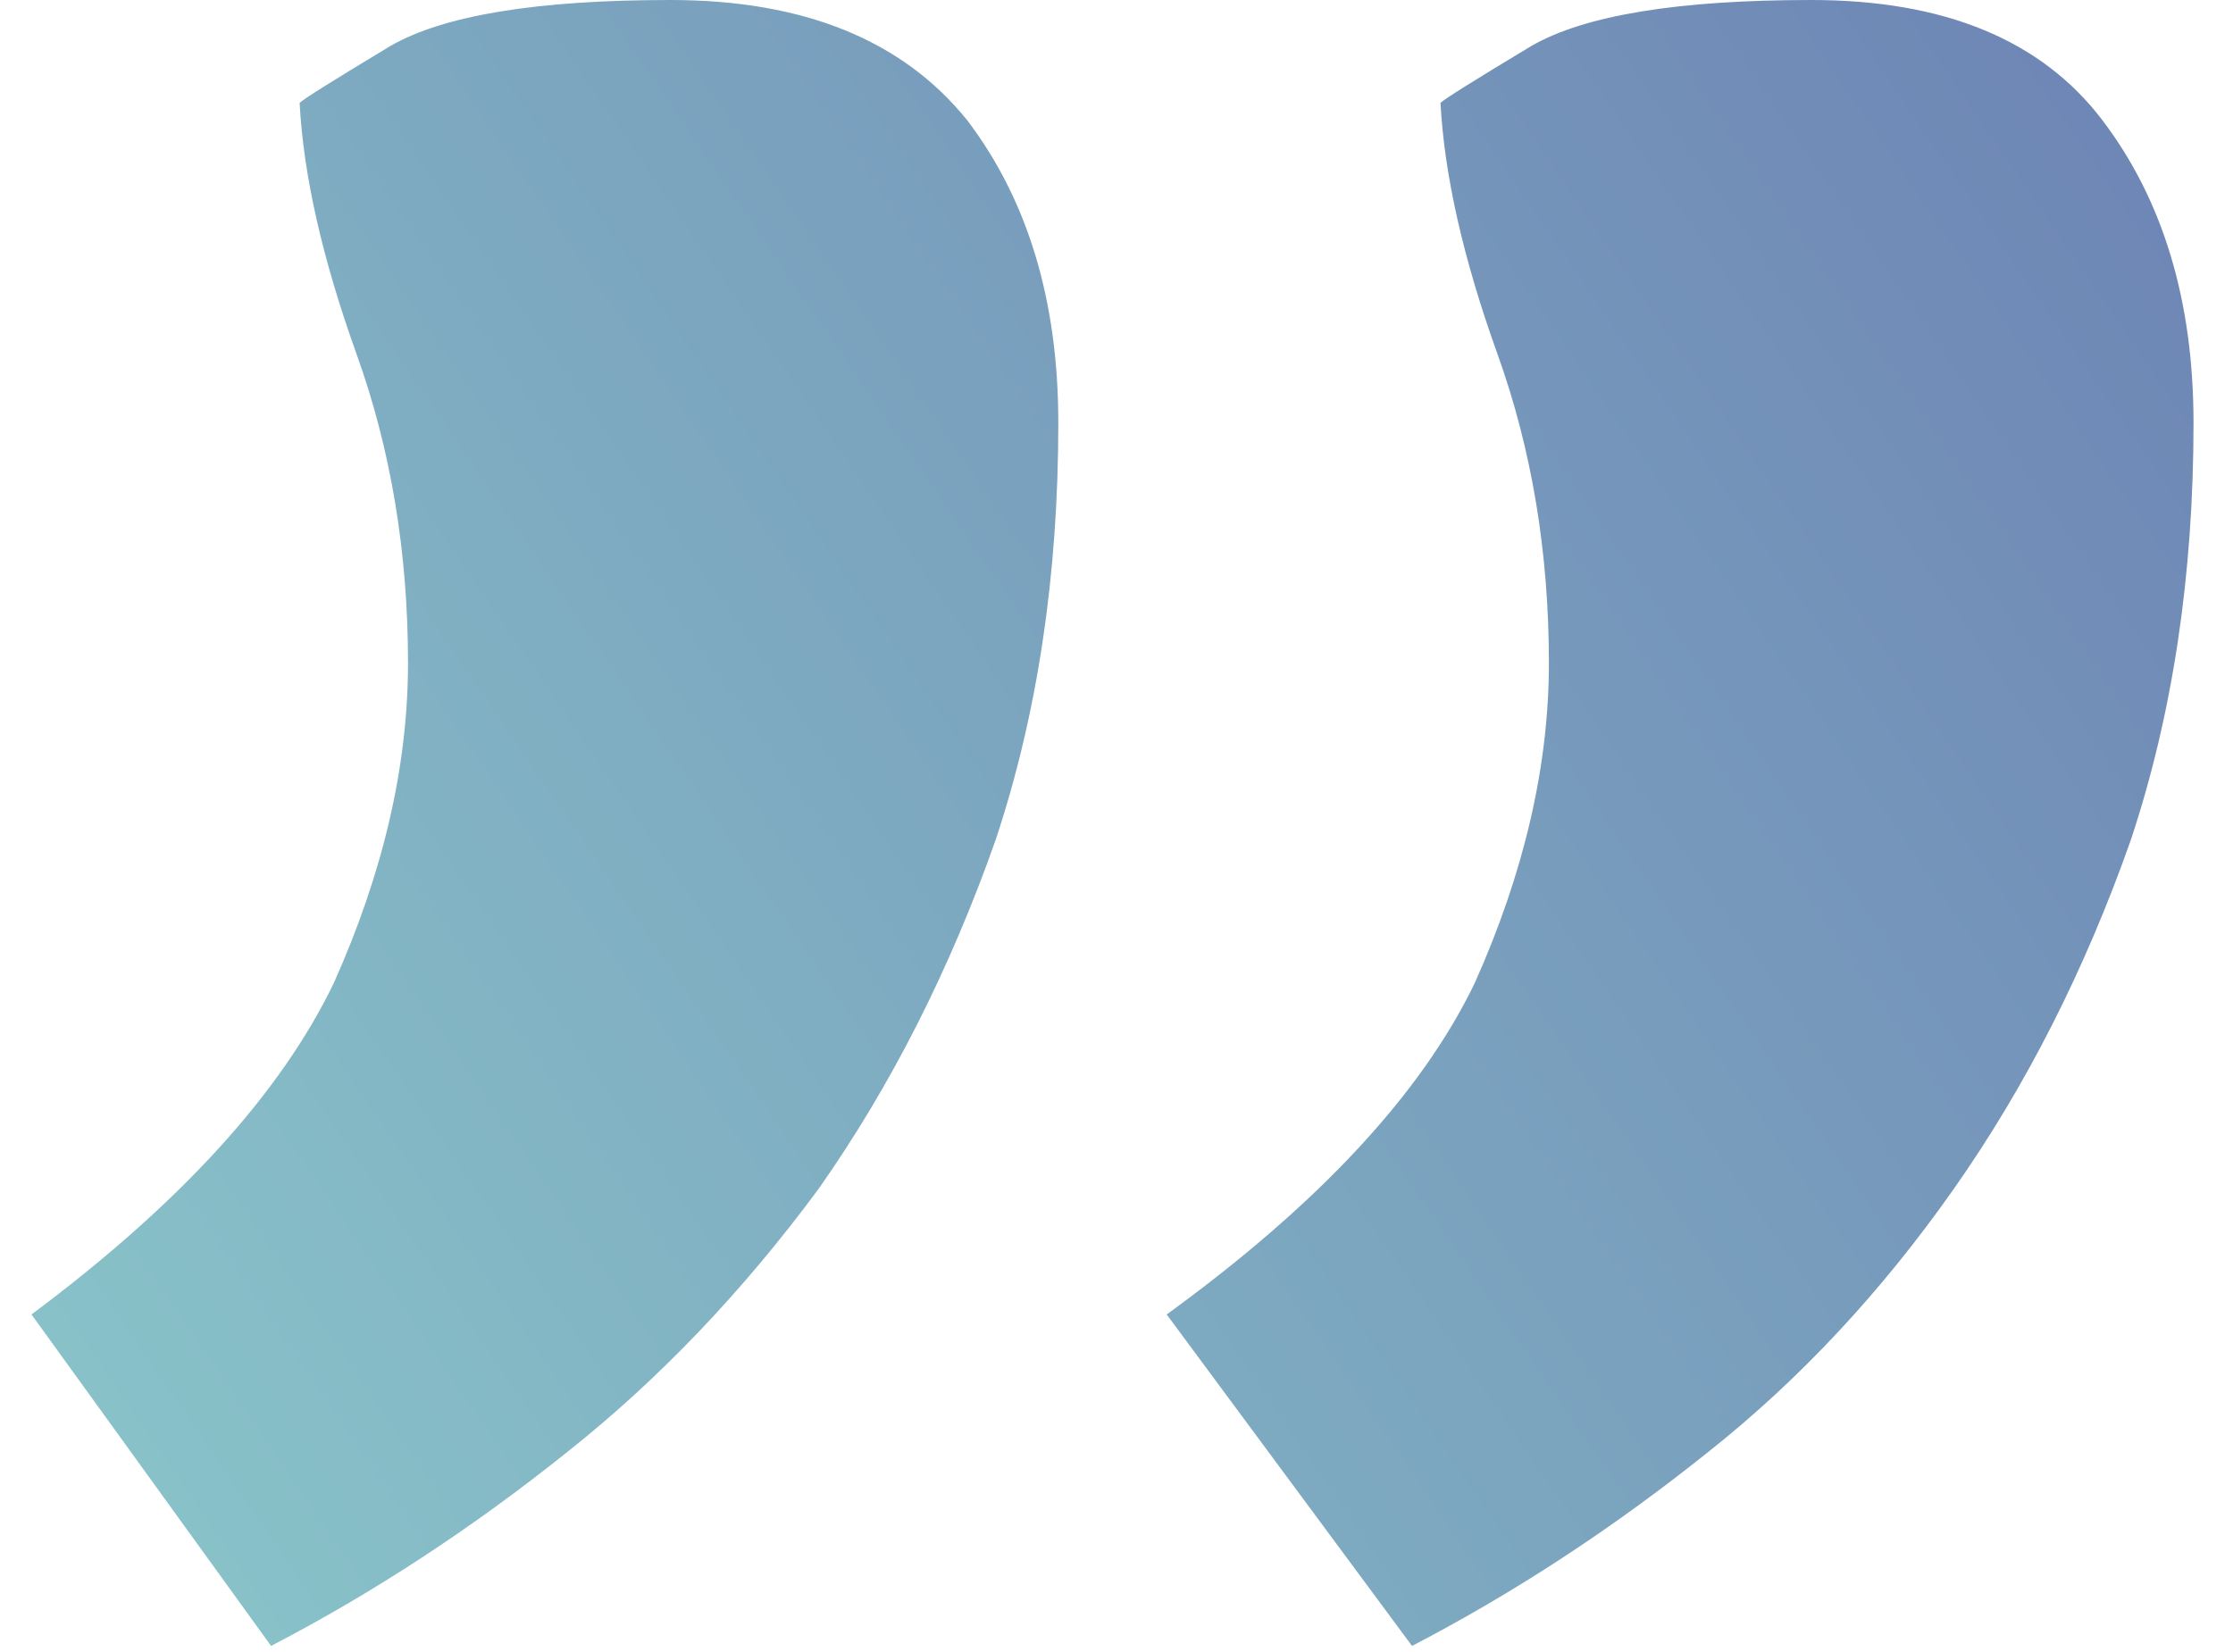 <svg width="50" height="37" viewBox="0 0 50 37" fill="none" xmlns="http://www.w3.org/2000/svg">
<path d="M32.255 2.304C32.34 2.219 33.022 1.792 34.299 1.024C35.491 0.341 37.578 6.61855e-06 40.558 6.87966e-06C43.538 7.14076e-06 45.71 0.896 47.072 2.688C48.435 4.48 49.116 6.741 49.116 9.472C49.116 12.885 48.648 16 47.711 18.816C46.689 21.717 45.369 24.32 43.751 26.624C42.133 28.928 40.303 30.891 38.259 32.512C36.13 34.219 33.916 35.669 31.617 36.864L26.124 29.44C29.53 26.965 31.83 24.491 33.022 22.016C34.129 19.541 34.682 17.152 34.682 14.848C34.682 12.373 34.299 10.069 33.533 7.936C32.766 5.803 32.34 3.925 32.255 2.304ZM6.709 2.304C6.794 2.219 7.475 1.792 8.752 1.024C9.944 0.341 12.031 4.38053e-06 15.011 4.64163e-06C17.992 4.90274e-06 20.206 0.896 21.653 2.688C23.016 4.48 23.697 6.741 23.697 9.472C23.697 12.885 23.229 16 22.292 18.816C21.27 21.717 19.95 24.32 18.332 26.624C16.629 28.928 14.756 30.891 12.712 32.512C10.583 34.219 8.369 35.669 6.07 36.864L0.705 29.44C4.026 26.965 6.283 24.491 7.475 22.016C8.582 19.541 9.136 17.152 9.136 14.848C9.136 12.373 8.752 10.069 7.986 7.936C7.22 5.803 6.794 3.925 6.709 2.304Z" fill="url(#paint0_linear_323_4965)"/>
<defs>
<linearGradient id="paint0_linear_323_4965" x1="-3.774" y1="27.364" x2="121.121" y2="-58.257" gradientUnits="userSpaceOnUse">
<stop stop-color="#89C4C9"/>
<stop offset="1" stop-color="#411E94"/>
</linearGradient>
</defs>
</svg>
